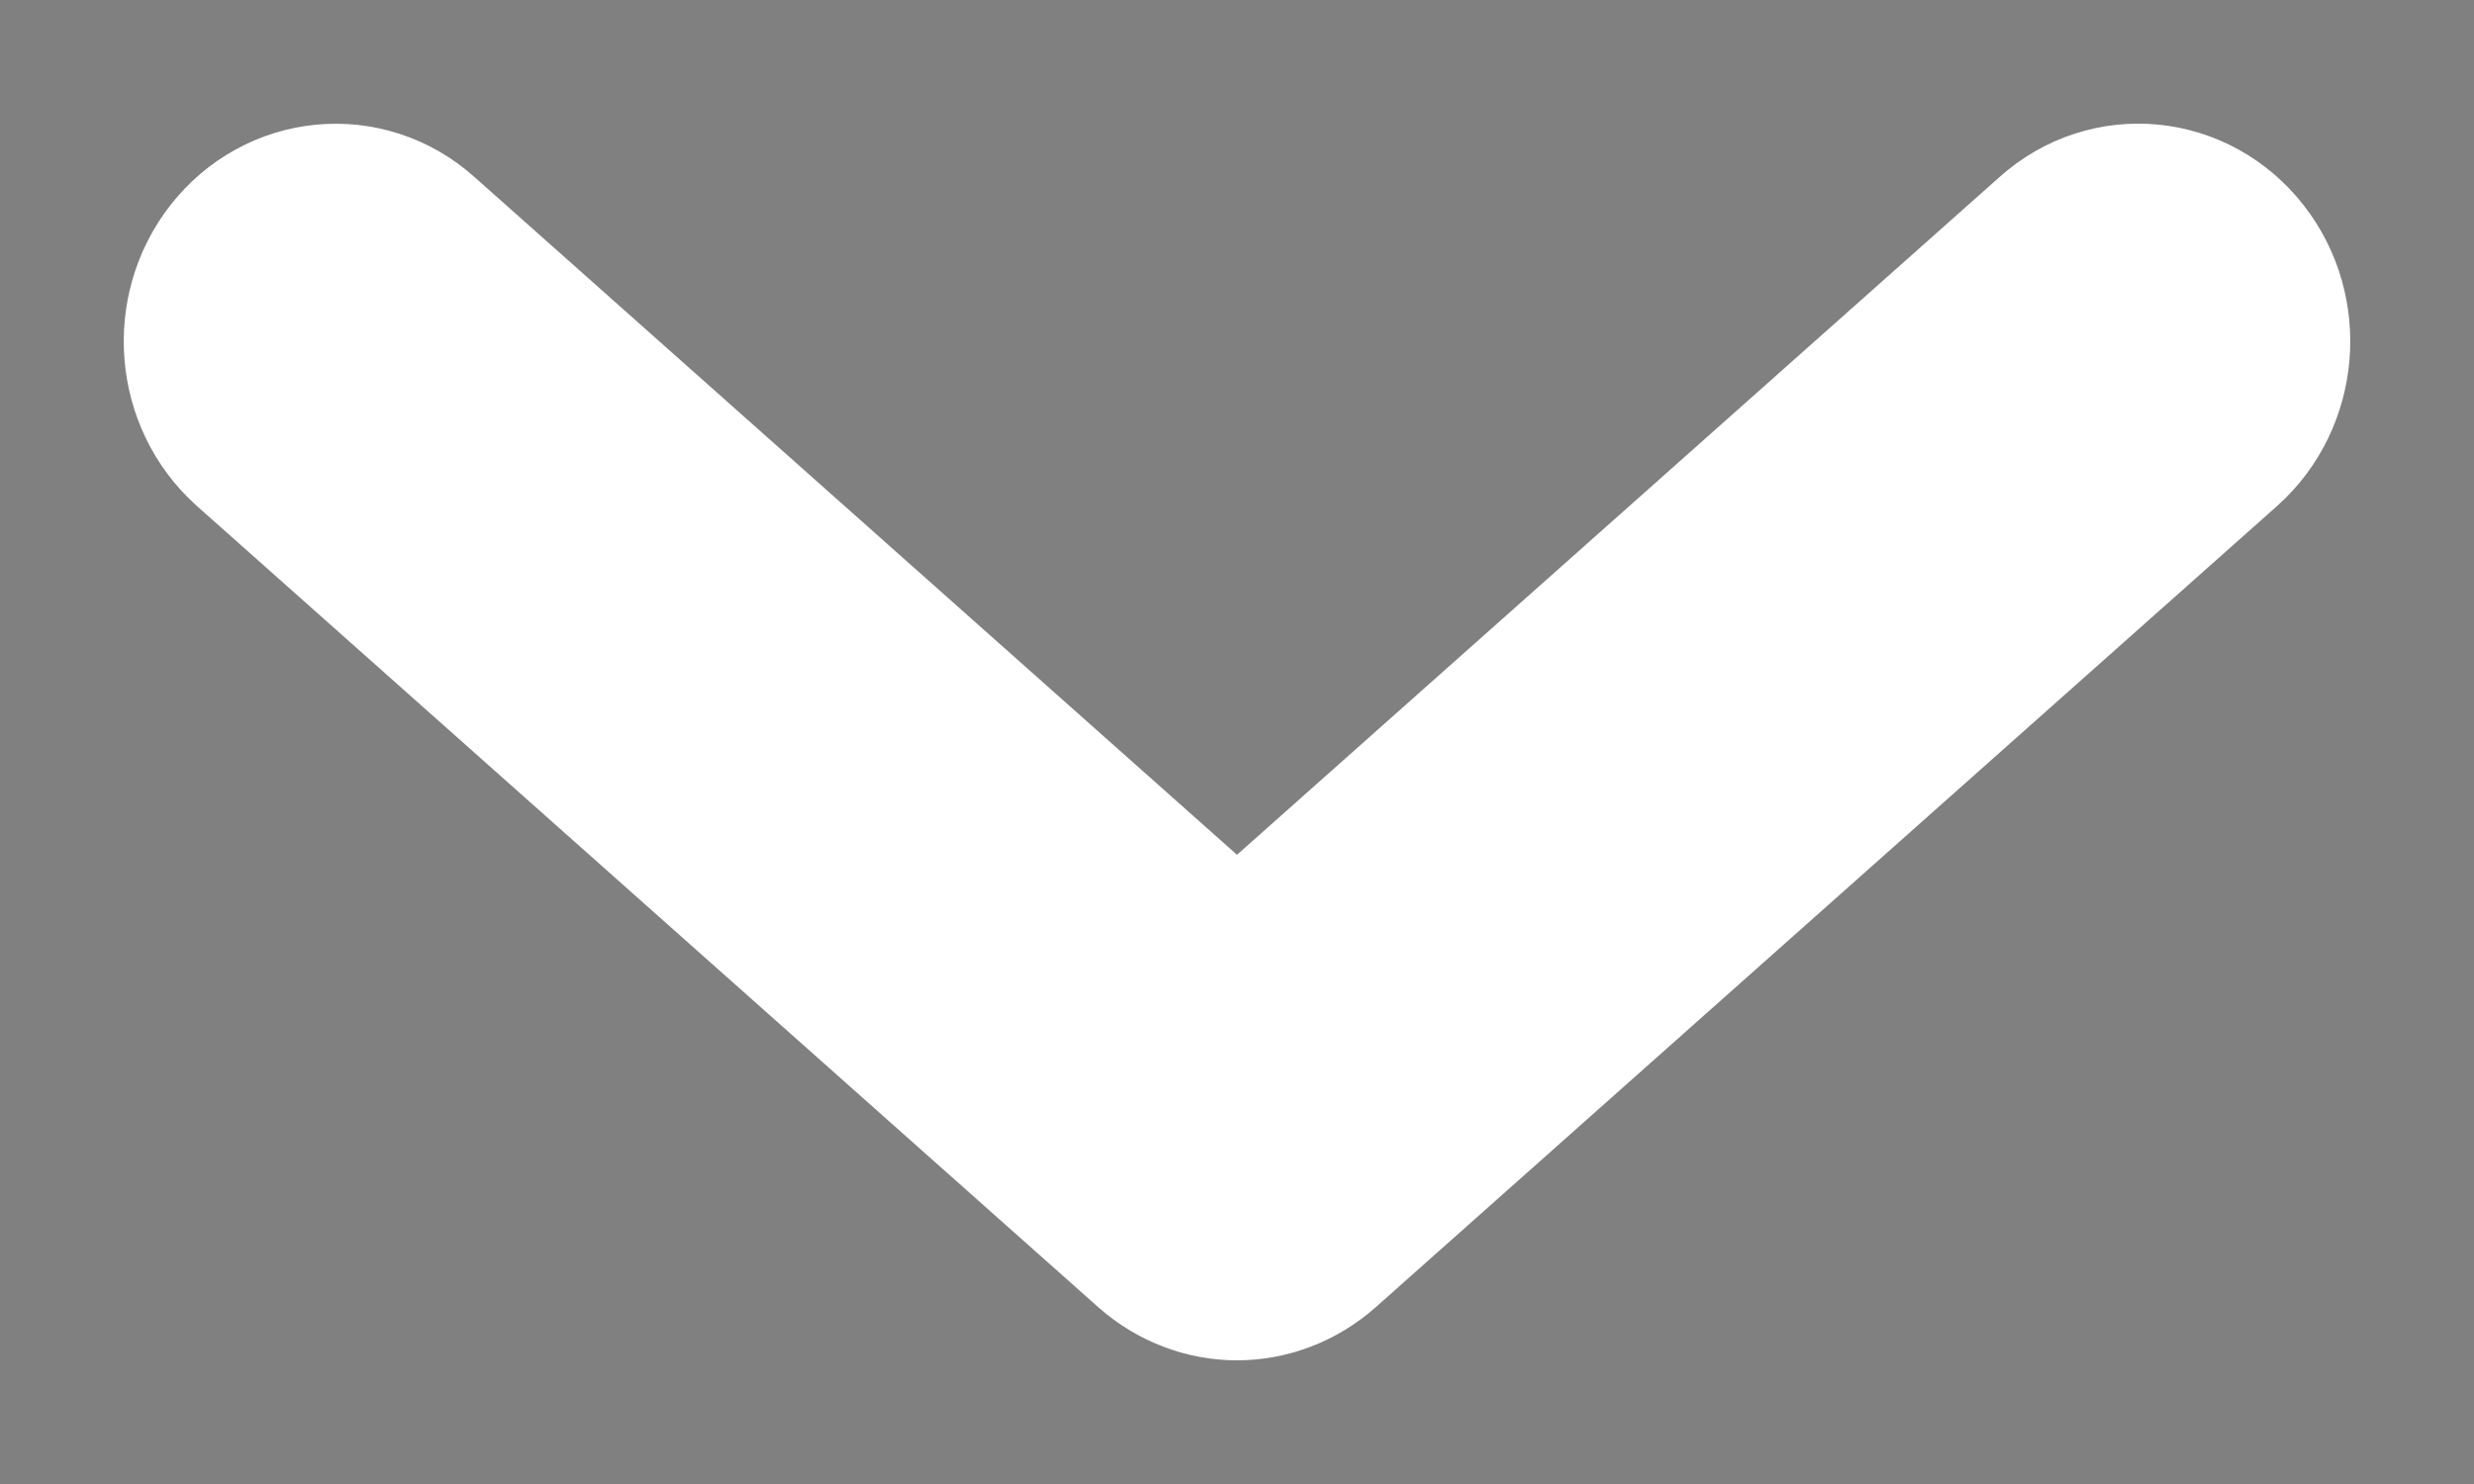 <svg width="10" height="6" viewBox="0 0 10 6" fill="none" xmlns="http://www.w3.org/2000/svg">
<rect x="0" y="0" width="10" height="6" fill="#808080" stroke="none"/>
<path fill-rule="evenodd" clip-rule="evenodd" d="M8.917 1.137C8.791 0.976 8.567 0.953 8.416 1.088L5 4.125L1.584 1.088C1.434 0.954 1.209 0.976 1.083 1.137C0.957 1.298 0.977 1.537 1.128 1.672L4.772 4.912C4.838 4.97 4.919 5 5 5C5.081 5 5.162 4.97 5.228 4.912L8.872 1.672C9.023 1.537 9.043 1.297 8.917 1.137Z" fill="black" stroke="white"/>
</svg>
